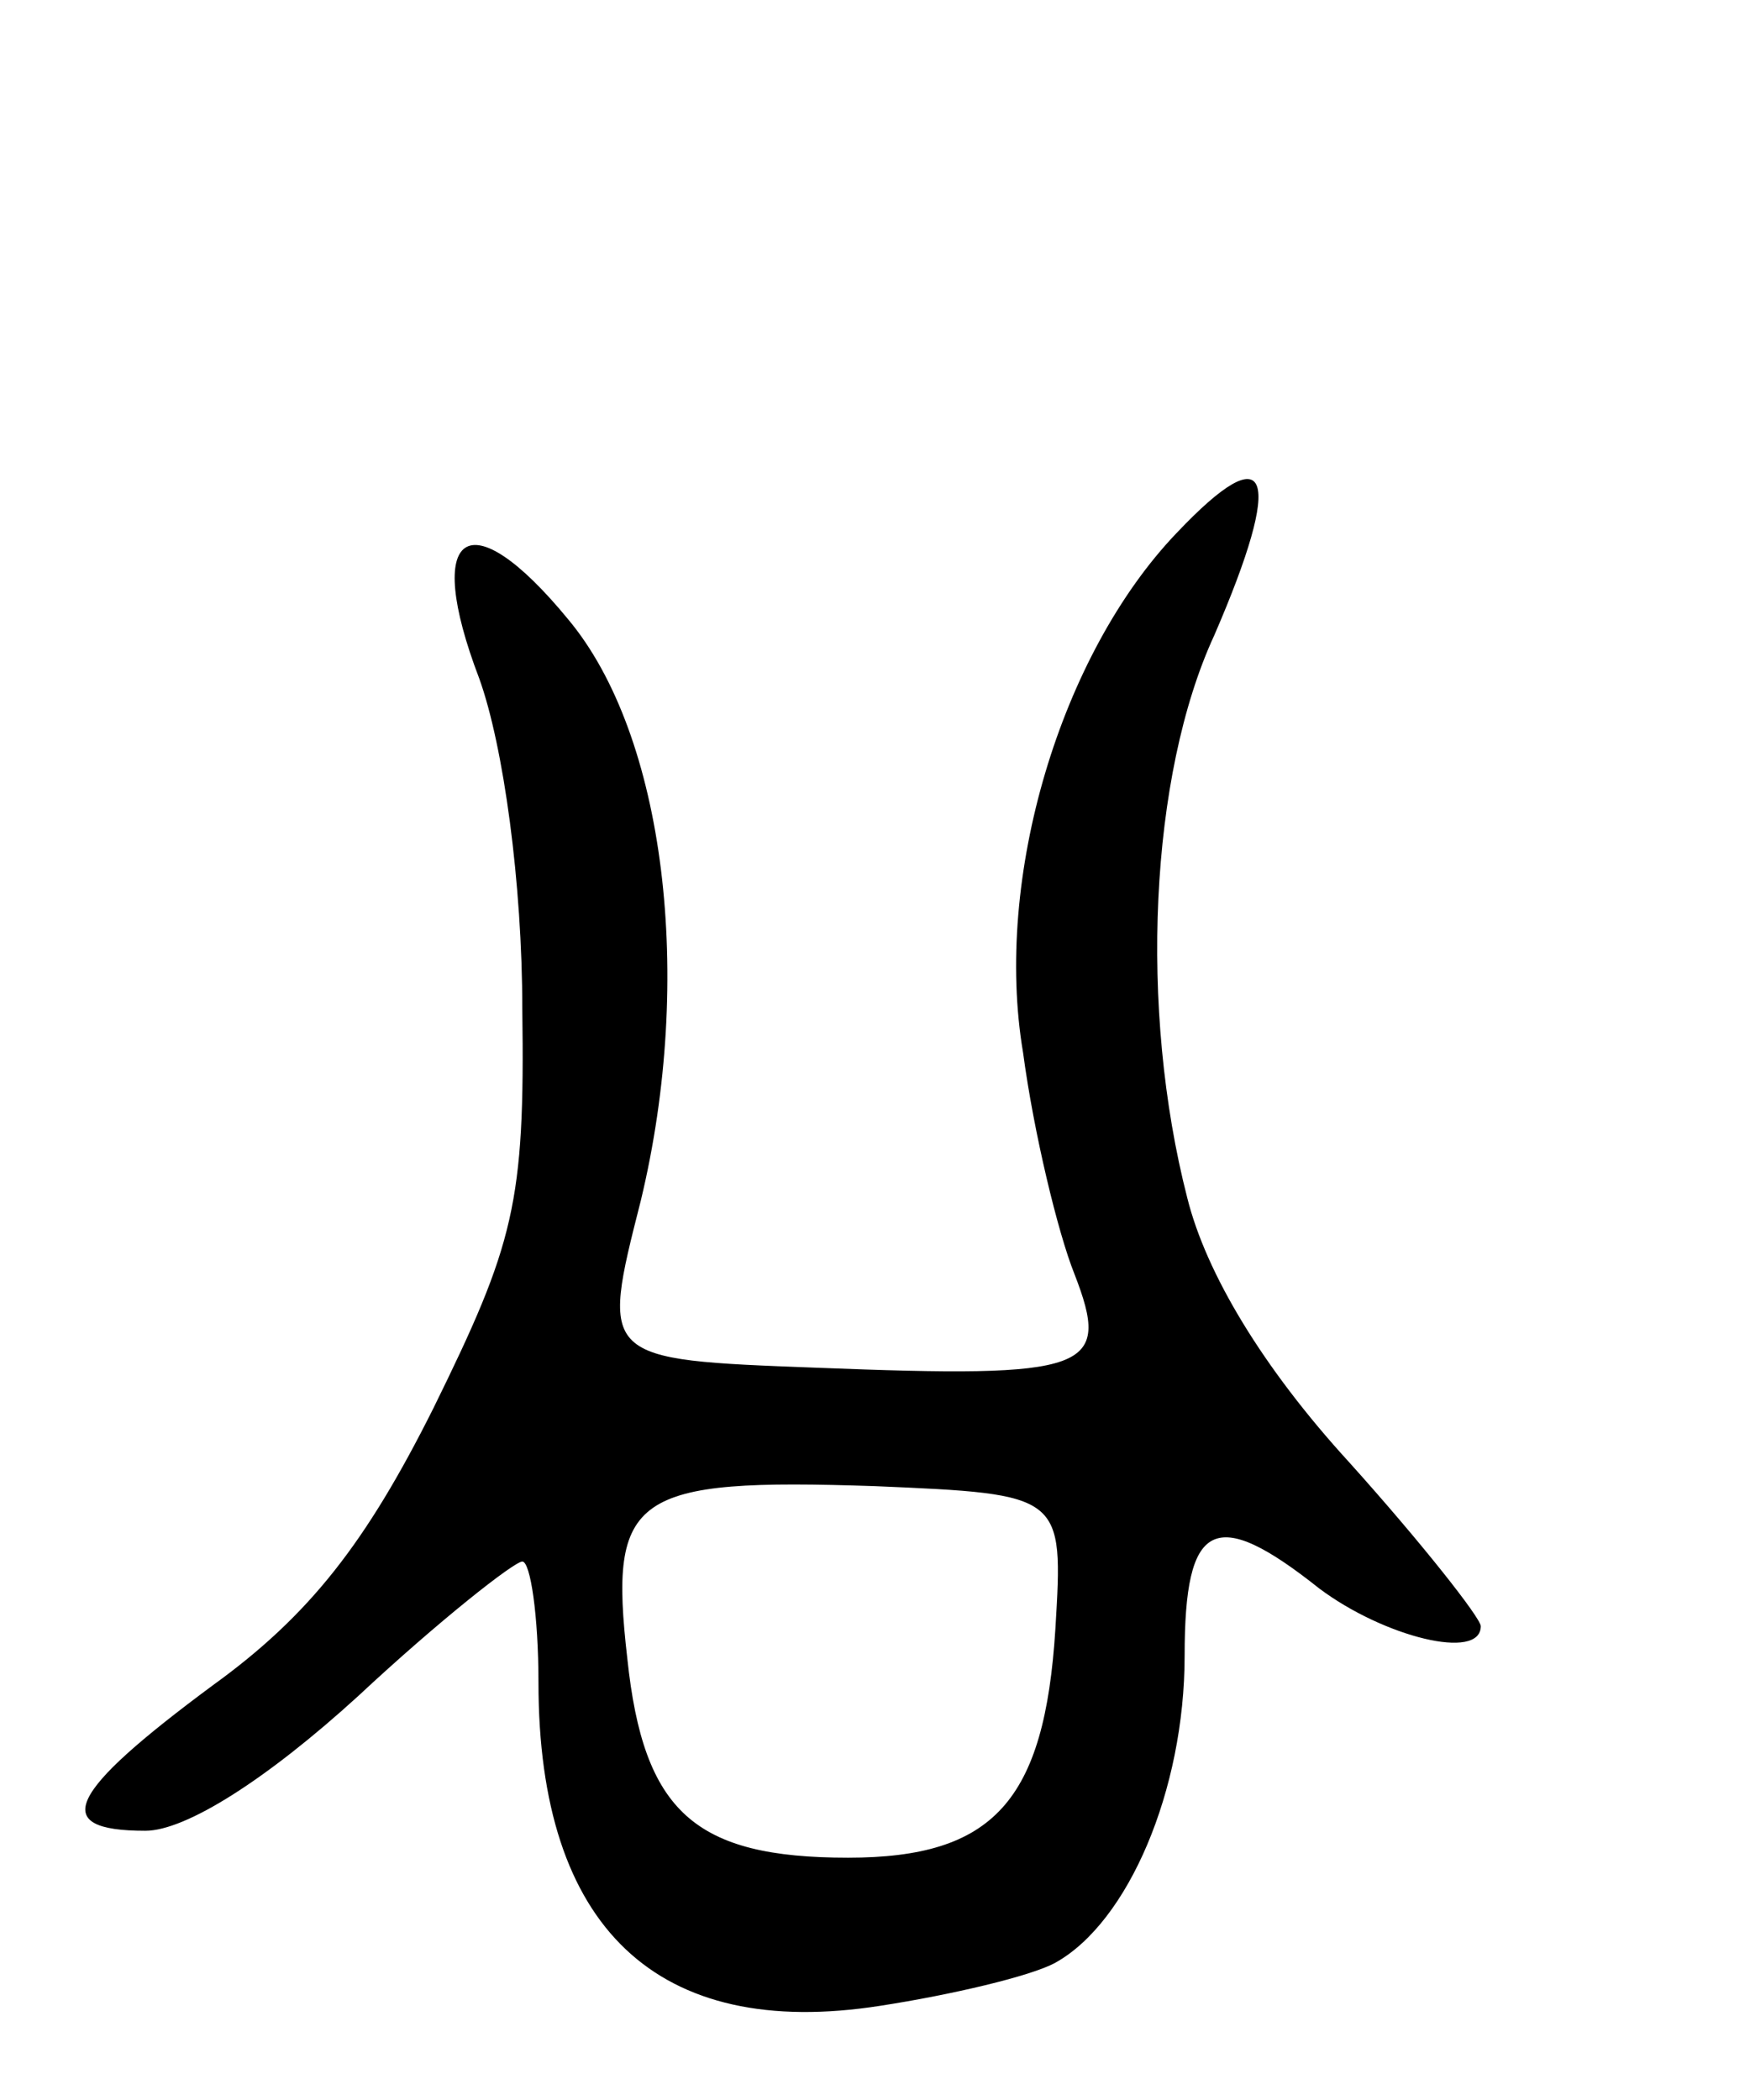 <svg version="1.0" xmlns="http://www.w3.org/2000/svg"
 width="65pt" height="78pt" viewBox="0 0 65 78"
 preserveAspectRatio="xMidYMid meet">
<g transform="translate(0,78) scale(0.1,-0.1)"
fill="#000000" stroke="none">
<path d="M437 582 c-43 -45 -68 -128 -57 -193 4 -30 13 -67 19 -82 14 -36 6
-39 -96 -35 -80 3 -80 3 -65 62 20 83 9 173 -27 216 -37 45 -54 33 -33 -22 9
-25 16 -76 16 -123 1 -72 -3 -87 -33 -148 -25 -50 -46 -77 -82 -103 -54 -40
-61 -54 -25 -54 15 0 45 19 79 50 30 28 58 50 61 50 3 0 6 -20 6 -45 0 -91 44
-133 127 -120 26 4 56 11 65 16 27 15 48 64 48 114 0 50 11 56 50 25 24 -18
60 -27 60 -14 0 3 -22 31 -49 61 -32 35 -53 70 -60 98 -18 70 -14 157 10 209
26 60 21 75 -14 38z m-45 -407 c-4 -64 -23 -85 -77 -85 -57 0 -76 17 -82 74
-7 61 2 67 92 64 70 -3 70 -3 67 -53z"/>
</g>
</svg>
